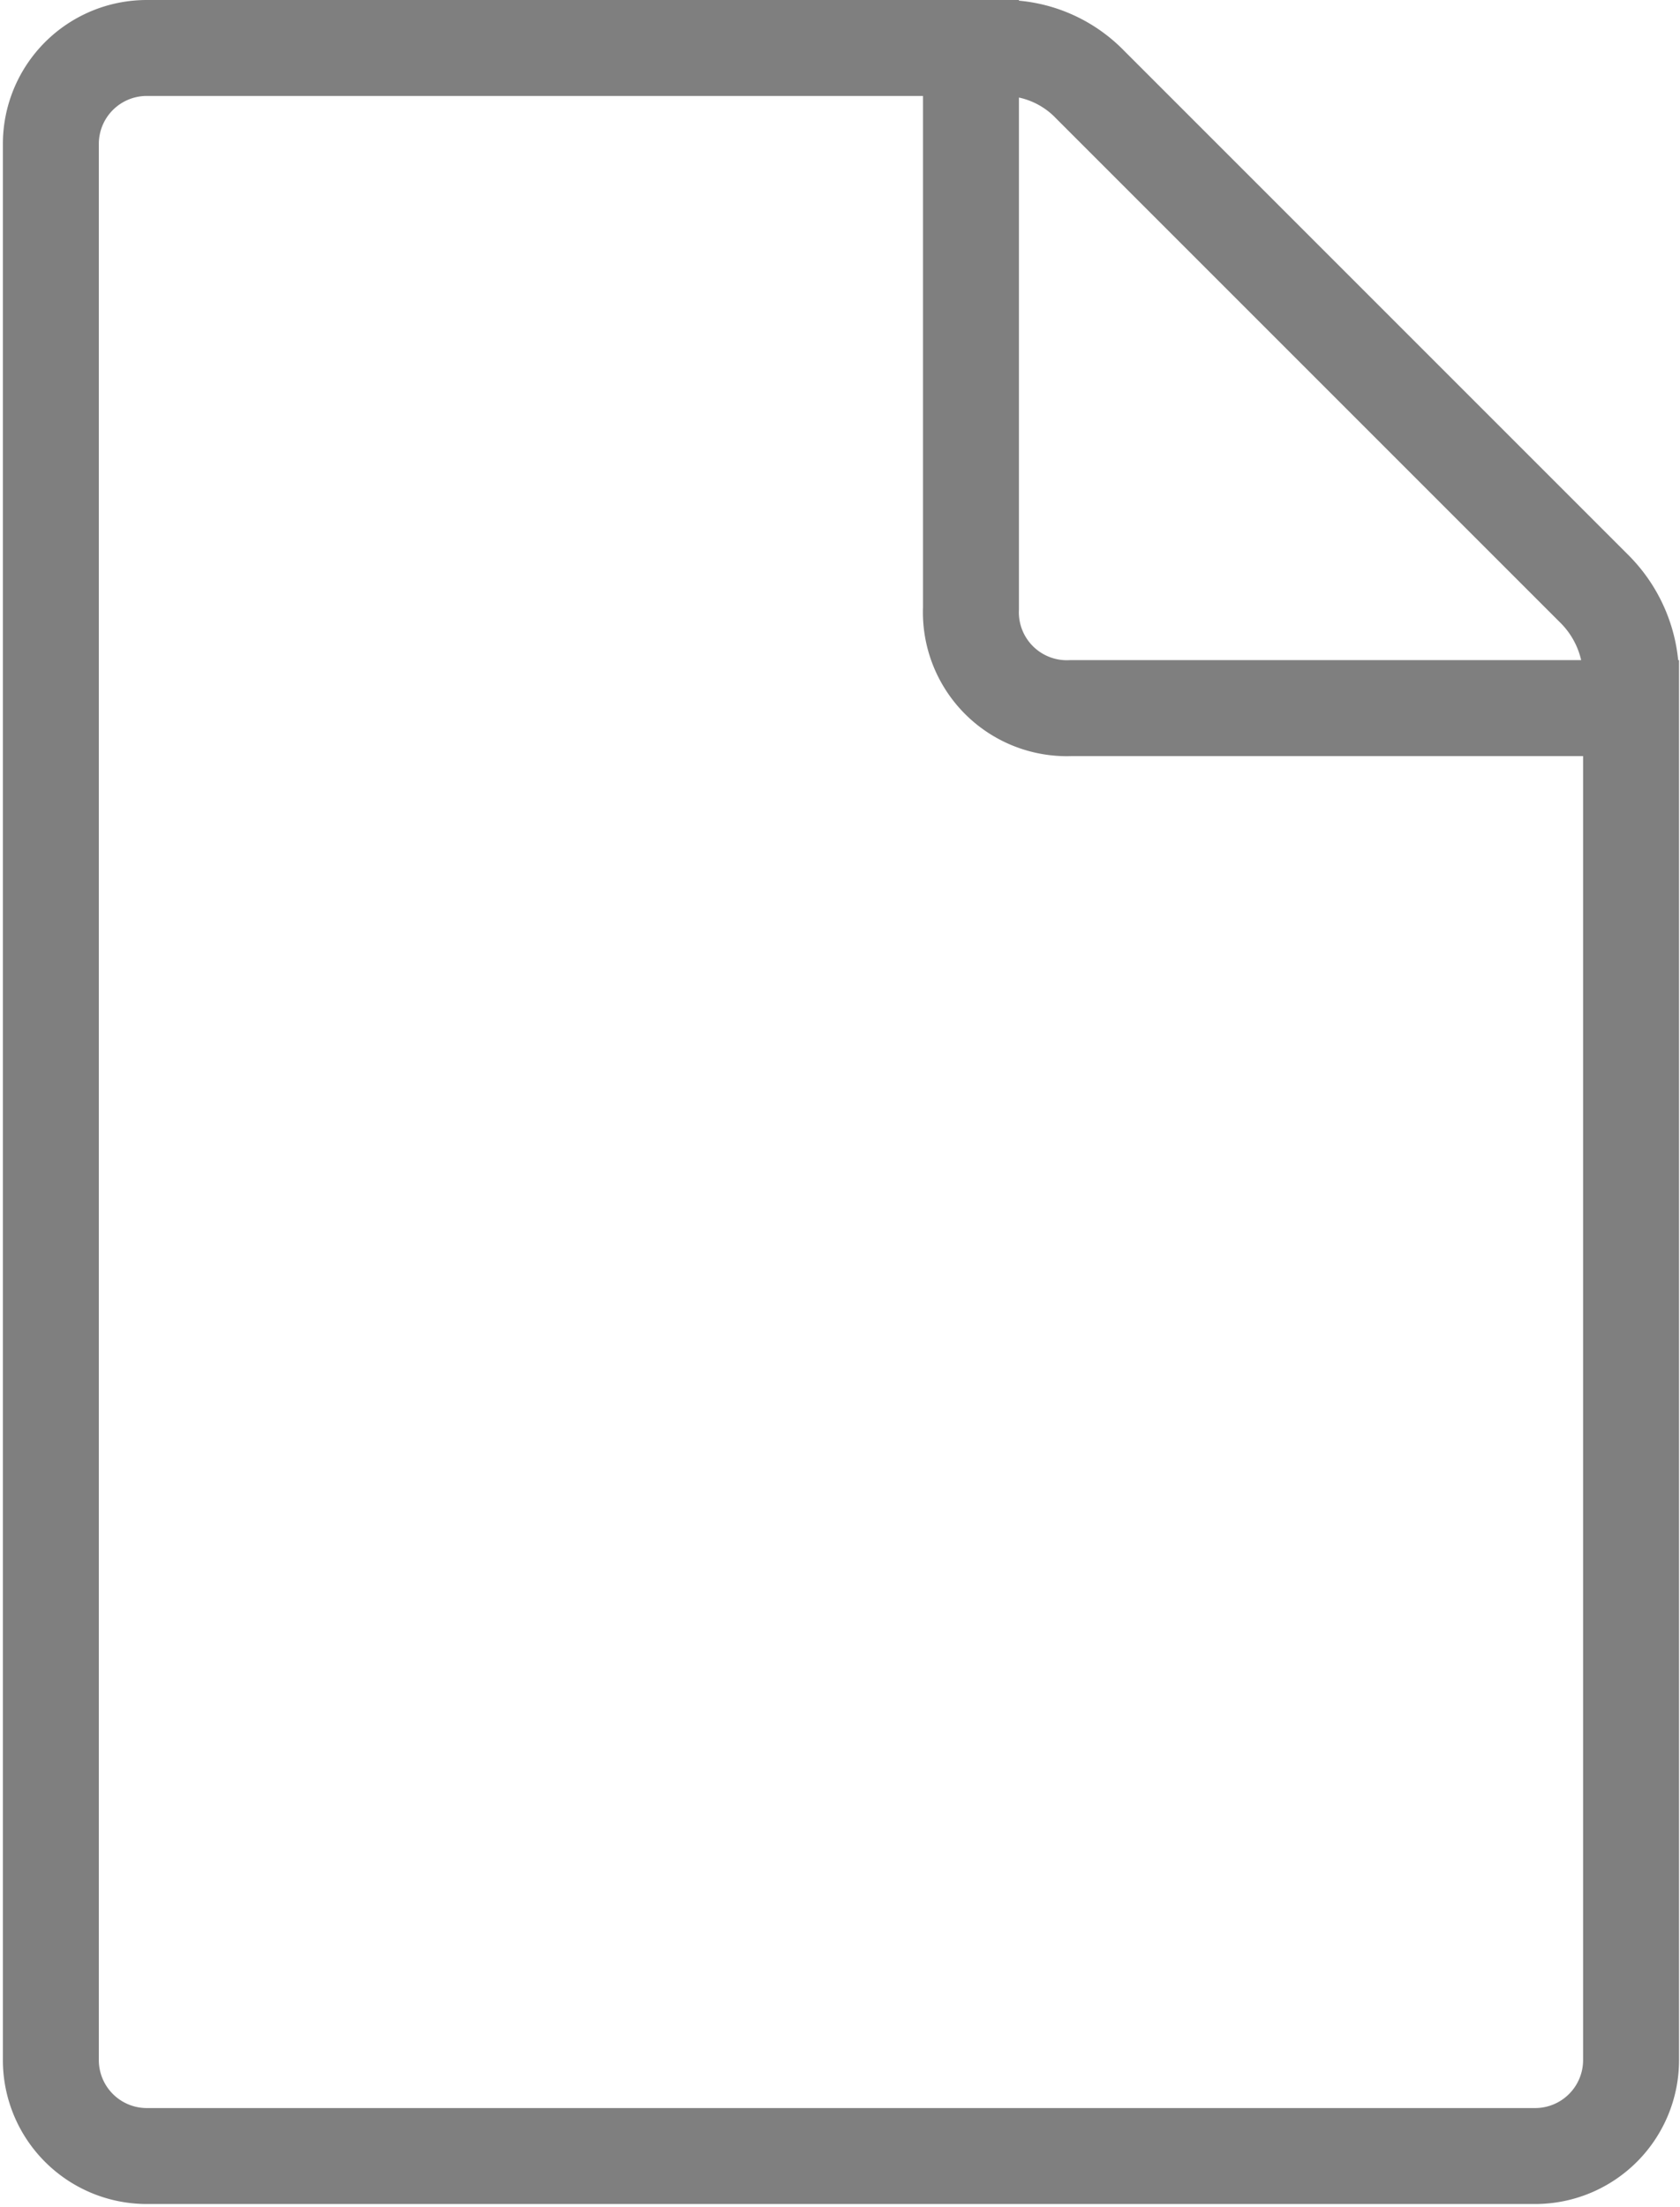 <svg xmlns="http://www.w3.org/2000/svg" viewBox="0 0 17.51 23"><defs><style>.cls-1{fill:none;stroke:#000;stroke-miterlimit:10;opacity:0.5;}</style></defs><g id="Layer_2" data-name="Layer 2"><g id="Base_UI" data-name="Base UI"><path class="cls-1" d="M10.12,6.34V.5H1.53a1,1,0,0,0-1,1V21.47a1,1,0,0,0,1,1H16a1,1,0,0,0,1-1V7.38H11.16A1,1,0,0,1,10.12,6.34Zm0-5.84h.33a1.25,1.25,0,0,1,.91.38l5.26,5.26a1.3,1.3,0,0,1,.38.91v.33"/></g></g></svg>